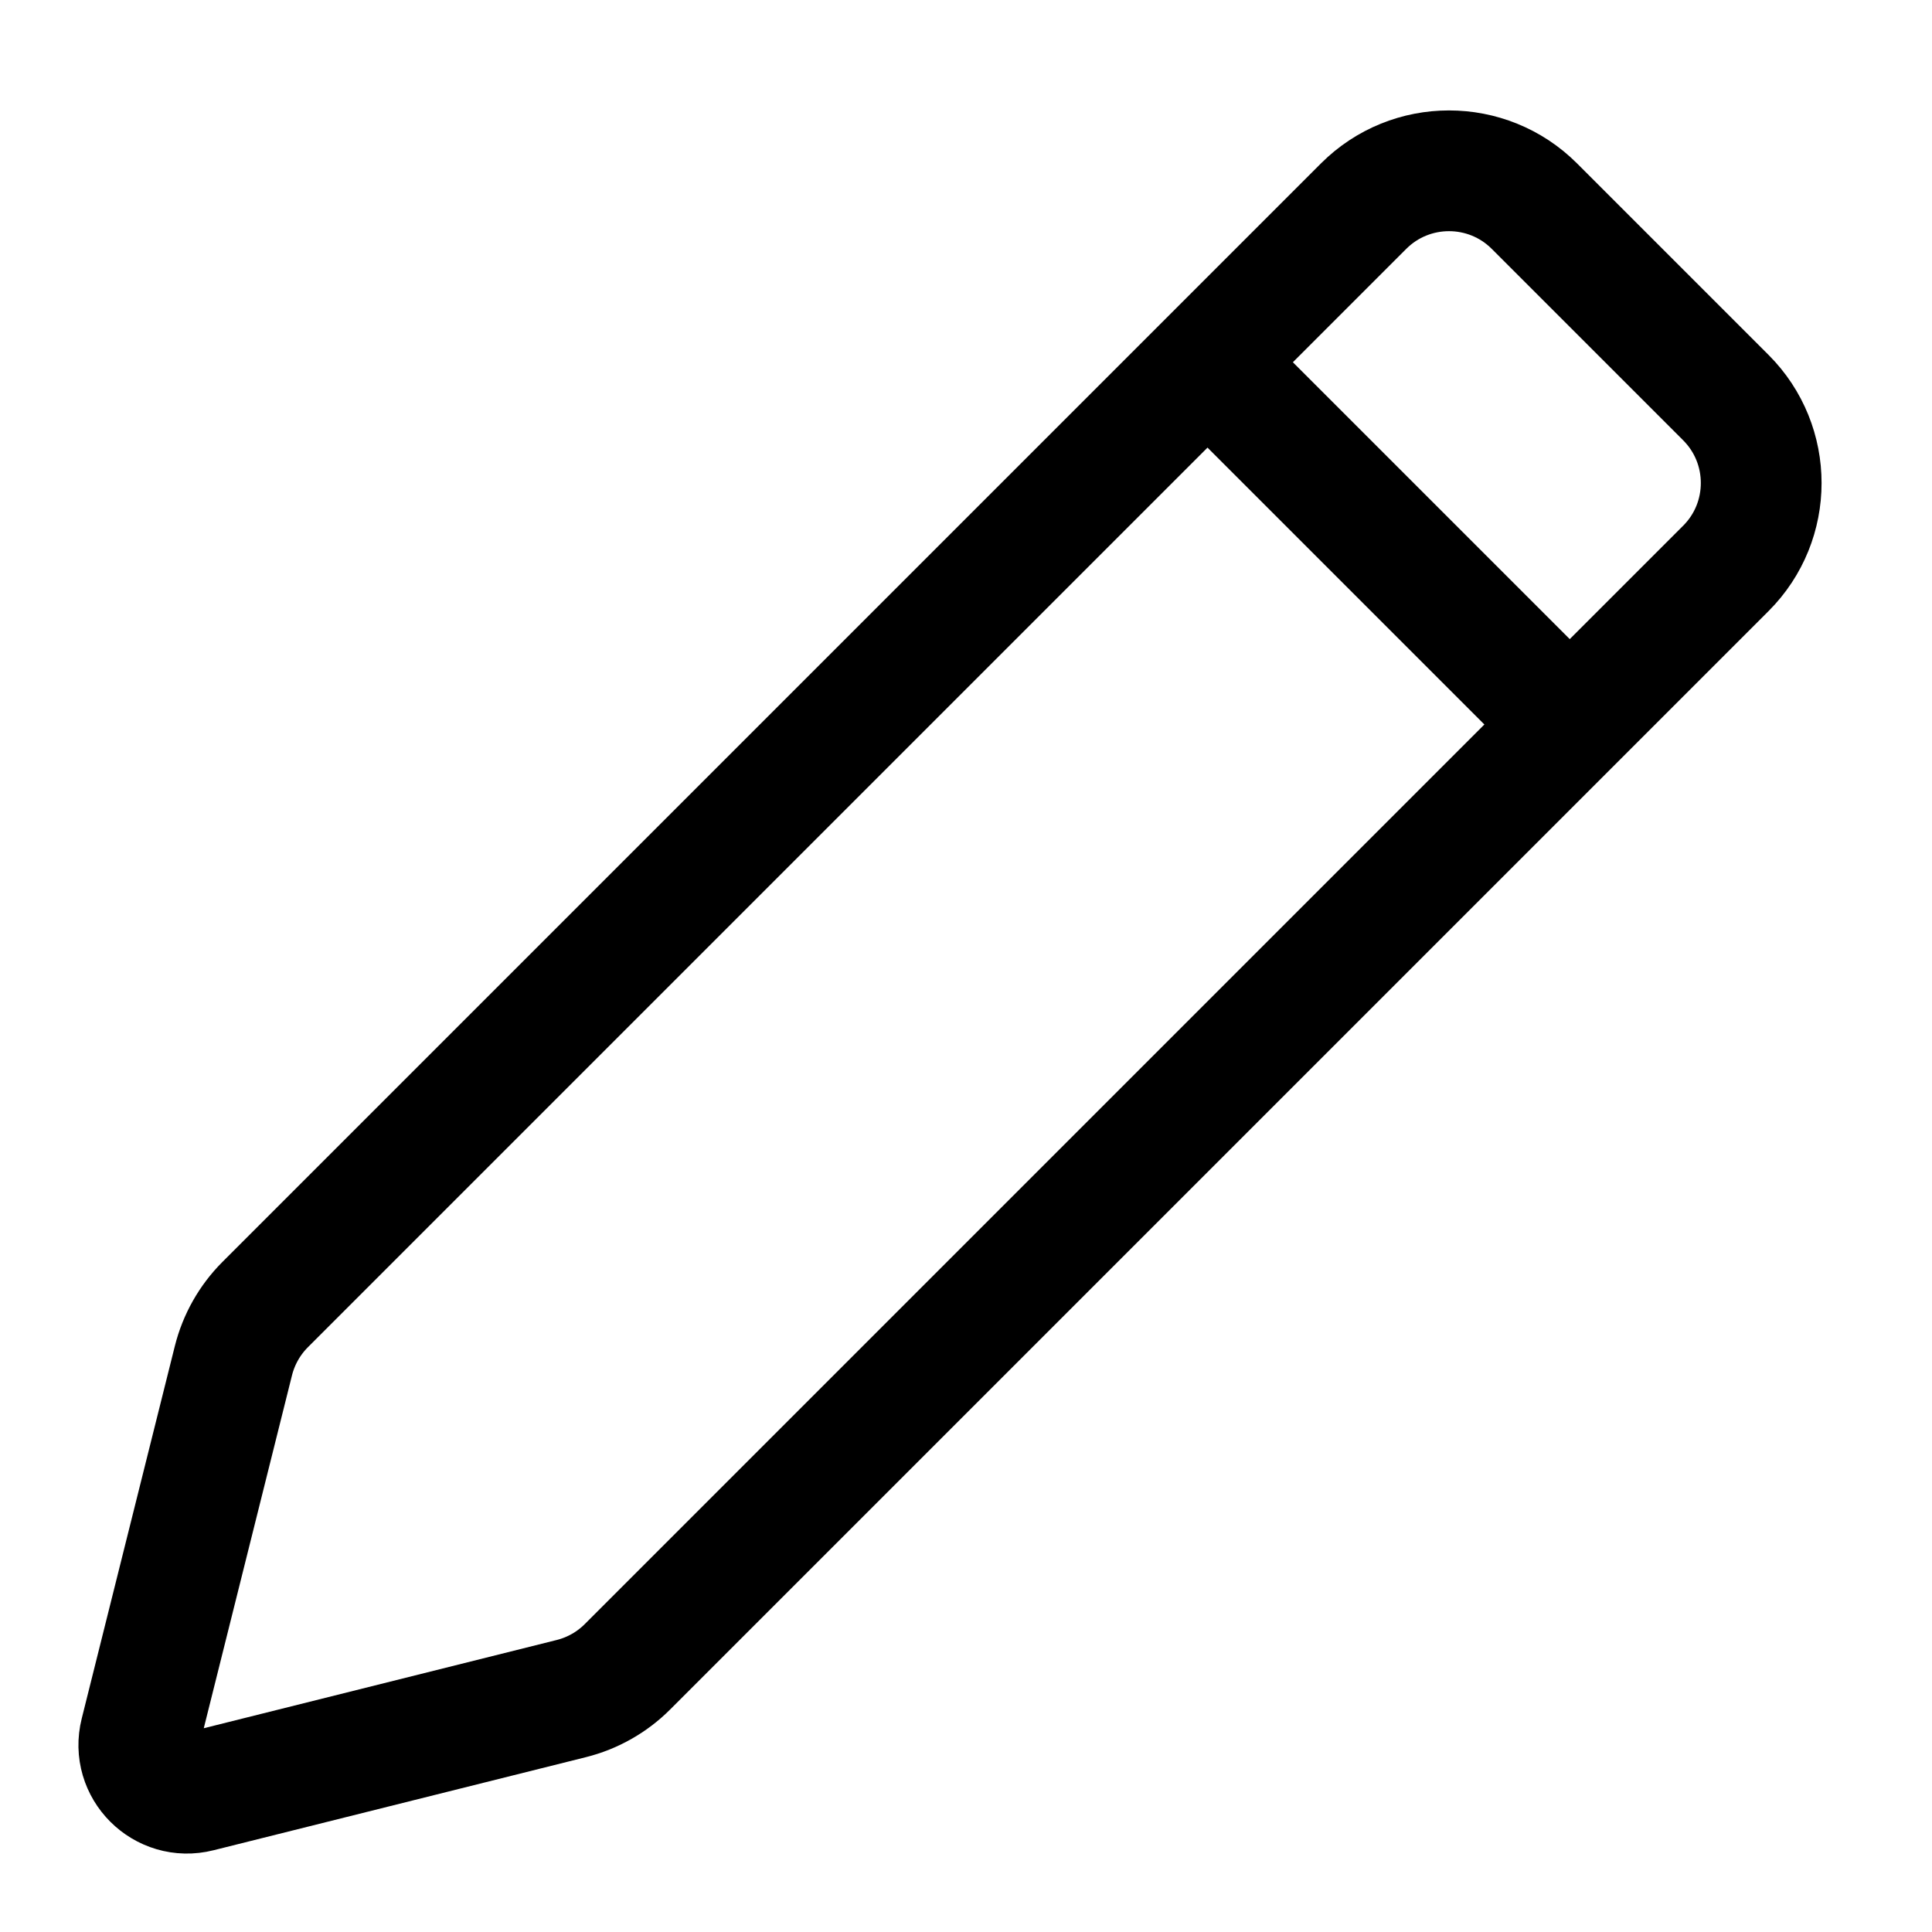 <svg viewBox="0 0 16 16" fill="none" xmlns="http://www.w3.org/2000/svg">
<path d="M11.293 1.707L2.196 10.804C2.068 10.932 1.977 11.093 1.933 11.269L1.162 14.353C1.088 14.646 1.354 14.912 1.647 14.838L4.731 14.067C4.907 14.023 5.068 13.932 5.196 13.804L14.293 4.707C14.683 4.317 14.683 3.683 14.293 3.293L12.707 1.707C12.317 1.317 11.683 1.317 11.293 1.707Z" stroke="currentColor" stroke-linejoin="round"/>
<path d="M10 3L13 6" stroke="currentColor" stroke-linejoin="round"/>
</svg>
